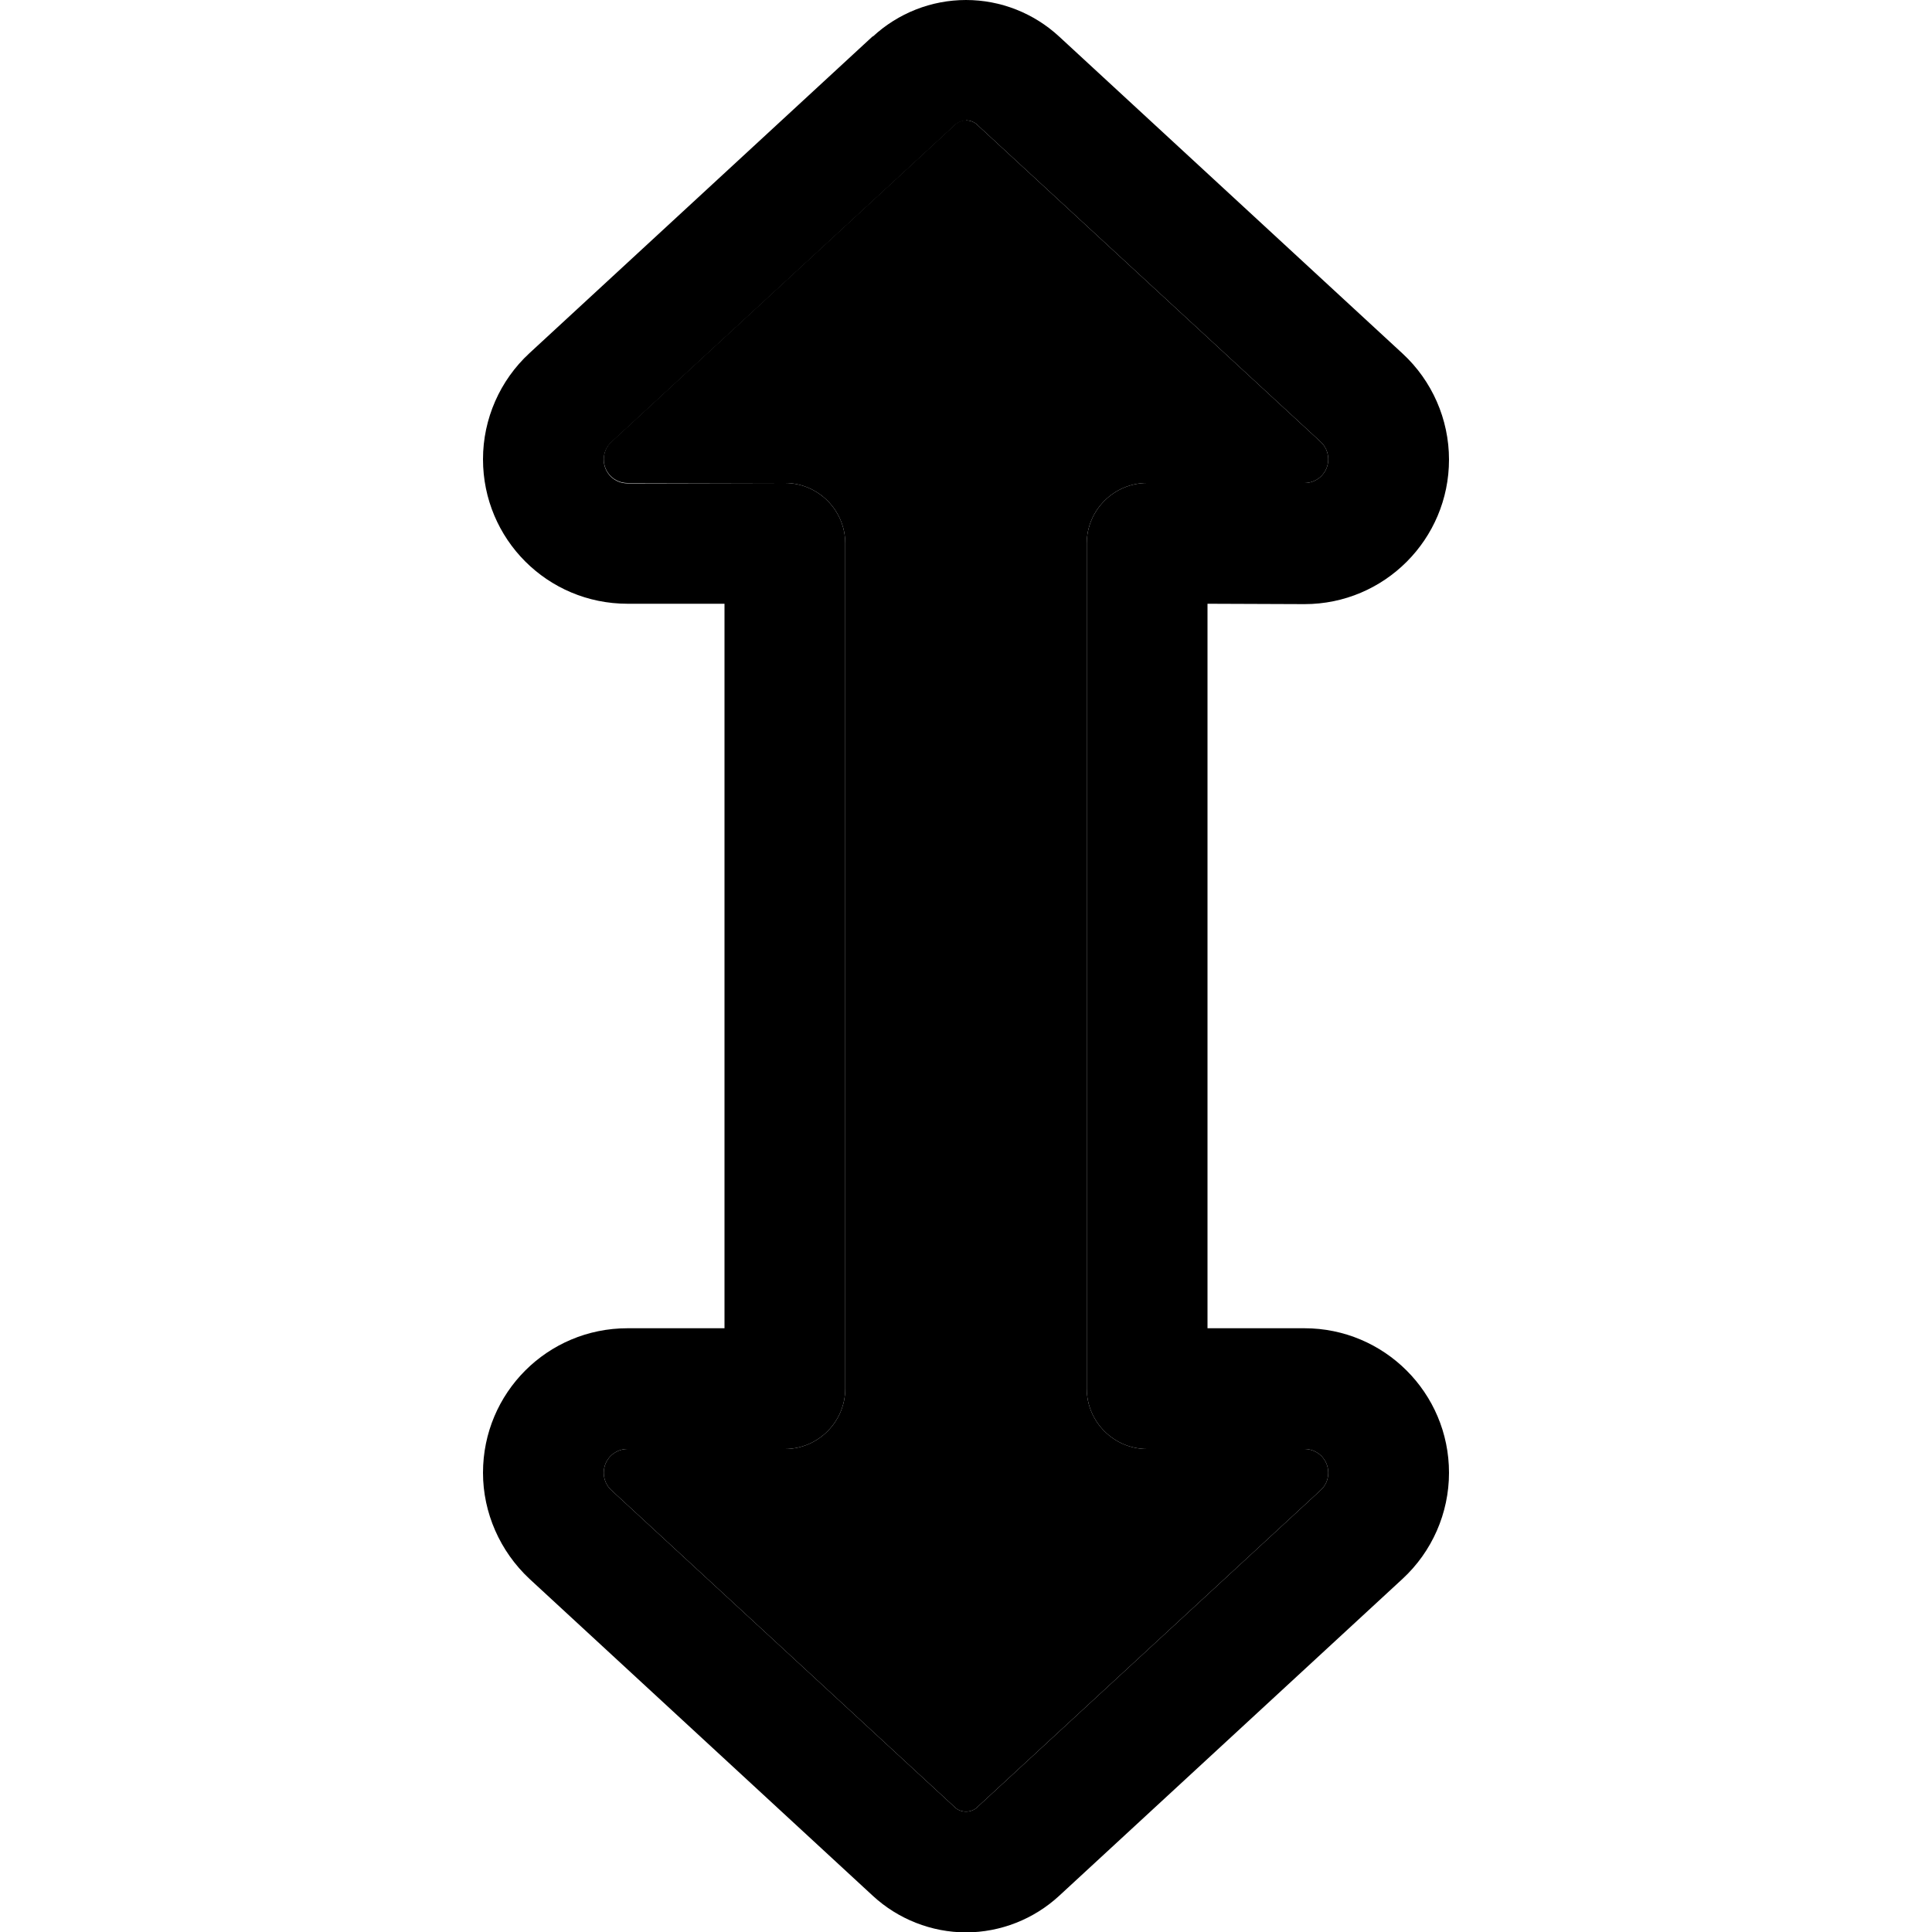 <svg xmlns="http://www.w3.org/2000/svg" width="24" height="24" viewBox="0 0 256 512">
    <path class="pr-icon-duotone-secondary" d="M32 121.7c0 3.5 2.8 6.3 6.3 6.3L80 128c8.8 0 16 7.2 16 16l0 224c0 8.8-7.2 16-16 16l-41.7 0c-3.5 0-6.3 2.8-6.3 6.3c0 1.7 .7 3.4 2 4.6l91 84c.8 .8 1.9 1.2 3 1.2s2.2-.4 3-1.2l91-84c1.3-1.2 2-2.8 2-4.6c0-3.5-2.8-6.3-6.3-6.3L176 384c-8.8 0-16-7.2-16-16l0-224c0-8.8 7.2-16 16-16l41.7 0c3.5 0 6.3-2.8 6.3-6.3c0-1.7-.7-3.4-2-4.6l-91-84c-.8-.8-1.9-1.2-3-1.2s-2.2 .4-3 1.2l-91 84c-1.3 1.2-2 2.9-2 4.6z"/>
    <path class="pr-icon-duotone-primary" d="M103.3 9.7C110 3.5 118.8 0 128 0s18 3.5 24.7 9.7l91 84c7.8 7.2 12.3 17.4 12.3 28.1c0 21.1-17.1 38.3-38.3 38.3L192 160l0 192 25.7 0c21.1 0 38.3 17.1 38.3 38.3c0 10.7-4.5 20.9-12.3 28.1l-91 84c-6.7 6.2-15.6 9.7-24.7 9.7s-18-3.5-24.7-9.7l-91-84C4.5 411.1 0 400.9 0 390.3C0 369.1 17.1 352 38.3 352L64 352l0-192-25.7 0C17.1 160 0 142.9 0 121.7c0-10.7 4.5-20.9 12.3-28.1l91-84zM128 32c-1.1 0-2.2 .4-3 1.2l-91 84c-1.3 1.2-2 2.9-2 4.6c0 3.5 2.8 6.3 6.3 6.3L80 128c8.8 0 16 7.2 16 16l0 224s0 0 0 0s0 0 0 0s0 0 0 0s0 0 0 0s0 0 0 0s0 0 0 0s0 0 0 0s0 0 0 0s0 0 0 0s0 0 0 0s0 0 0 0s0 0 0 0s0 0 0 0s0 0 0 0s0 0 0 0s0 0 0 0s0 0 0 0s0 0 0 0s0 0 0 0s0 0 0 0s0 0 0 0s0 0 0 0s0 0 0 0s0 0 0 0s0 0 0 0s0 0 0 0s0 0 0 0s0 0 0 0s0 0 0 0s0 0 0 0s0 0 0 0s0 0 0 0c0 8.8-7.2 16-16 16l-41.7 0c-3.5 0-6.3 2.8-6.3 6.3c0 1.7 .7 3.4 2 4.6l91 84c.8 .8 1.9 1.2 3 1.2s2.2-.4 3-1.2l91-84c1.3-1.2 2-2.8 2-4.6c0-3.5-2.8-6.3-6.3-6.3L176 384c-8.8 0-16-7.2-16-16c0 0 0 0 0 0s0 0 0 0s0 0 0 0s0 0 0 0s0 0 0 0s0 0 0 0s0 0 0 0s0 0 0 0s0 0 0 0s0 0 0 0s0 0 0 0s0 0 0 0s0 0 0 0s0 0 0 0s0 0 0 0s0 0 0 0s0 0 0 0s0 0 0 0s0 0 0 0s0 0 0 0s0 0 0 0s0 0 0 0s0 0 0 0s0 0 0 0s0 0 0 0s0 0 0 0s0 0 0 0s0 0 0 0s0 0 0 0s0 0 0 0s0 0 0 0s0 0 0 0l0-224c0-8.8 7.2-16 16-16l41.7 0c3.5 0 6.3-2.8 6.3-6.3c0-1.7-.7-3.4-2-4.6l-91-84c-.8-.8-1.9-1.2-3-1.2z"/>
</svg>